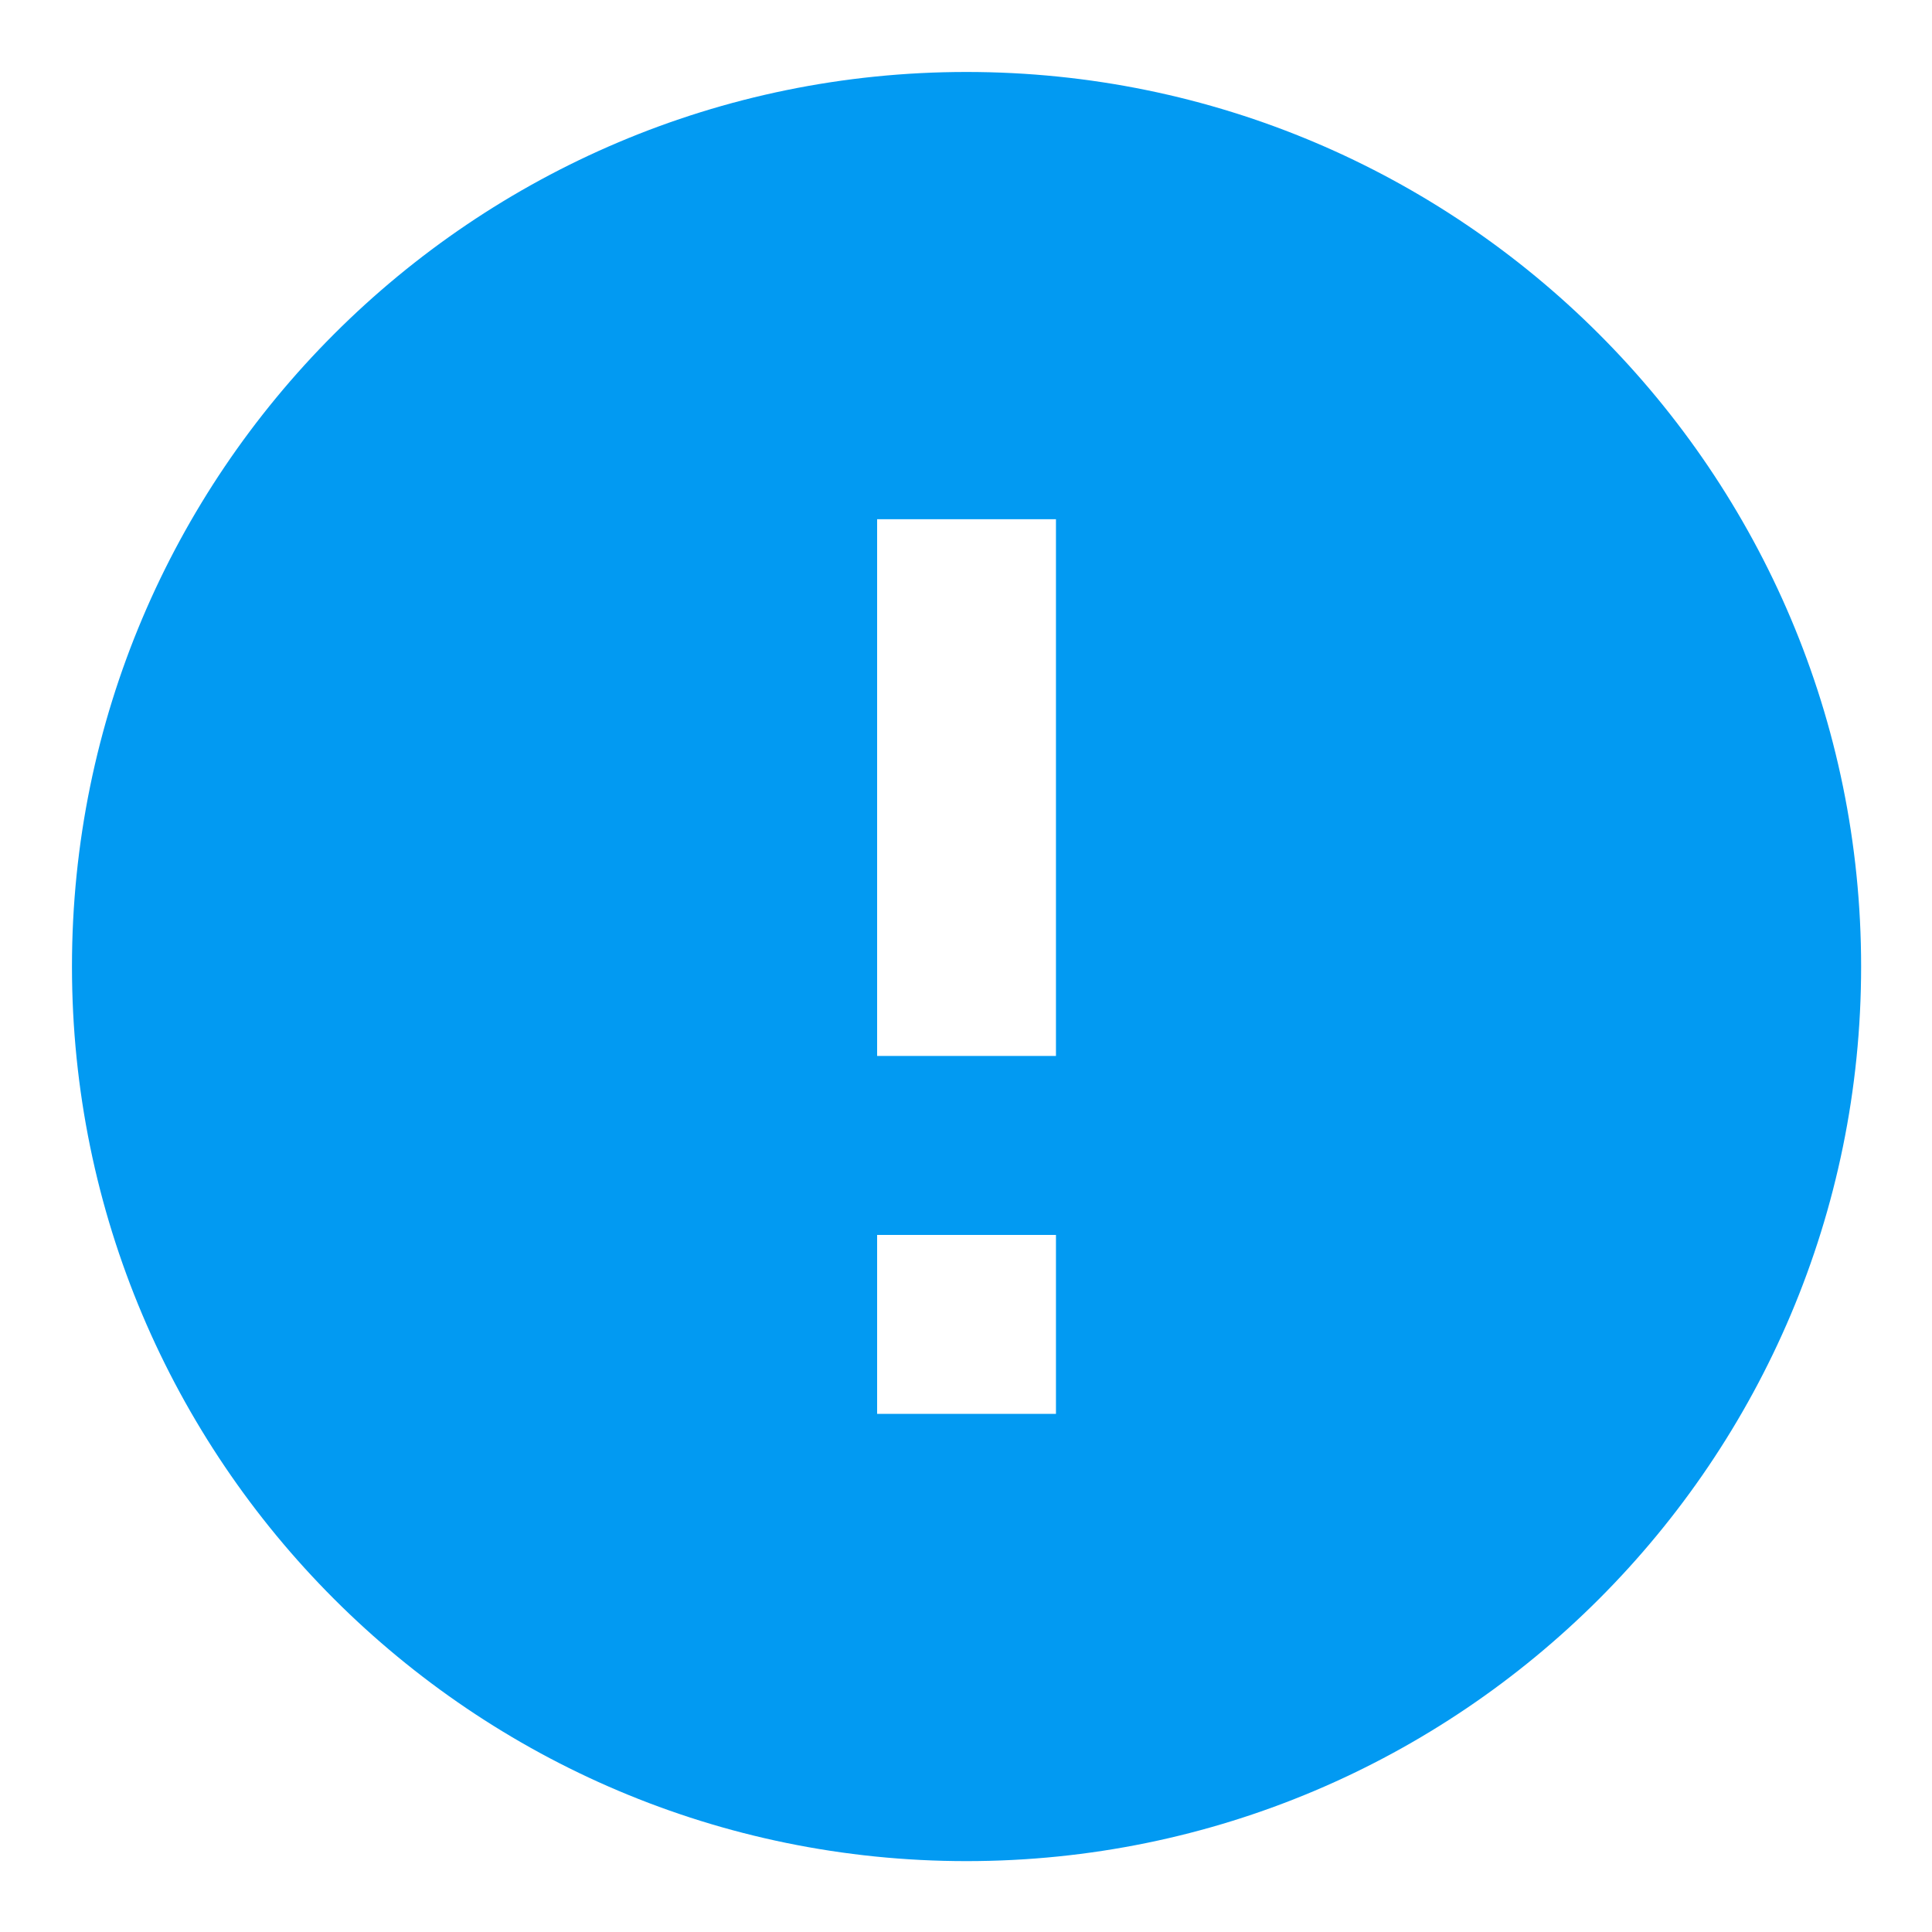 ﻿<?xml version="1.0" encoding="utf-8"?>
<svg version="1.1" xmlns:xlink="http://www.w3.org/1999/xlink" width="16px" height="16px" xmlns="http://www.w3.org/2000/svg">
  <g transform="matrix(1 0 0 1 -80 -216 )">
    <path d="M 0.596 8.004  C 0.596 12.094  3.915 15.413  8.004 15.413  C 12.094 15.413  15.413 12.094  15.413 8.004  C 15.413 3.915  12.094 0.596  8.004 0.596  C 3.915 0.596  0.596 3.915  0.596 8.004  Z M 7.264 11.709  L 7.264 10.227  L 8.745 10.227  L 8.745 11.709  L 7.264 11.709  Z M 7.264 4.3  L 8.745 4.3  L 8.745 8.745  L 7.264 8.745  L 7.264 4.3  Z " fill-rule="nonzero" fill="#029af2" stroke="none" transform="matrix(1 0 0 1 80 216 )" />
  </g>
</svg>